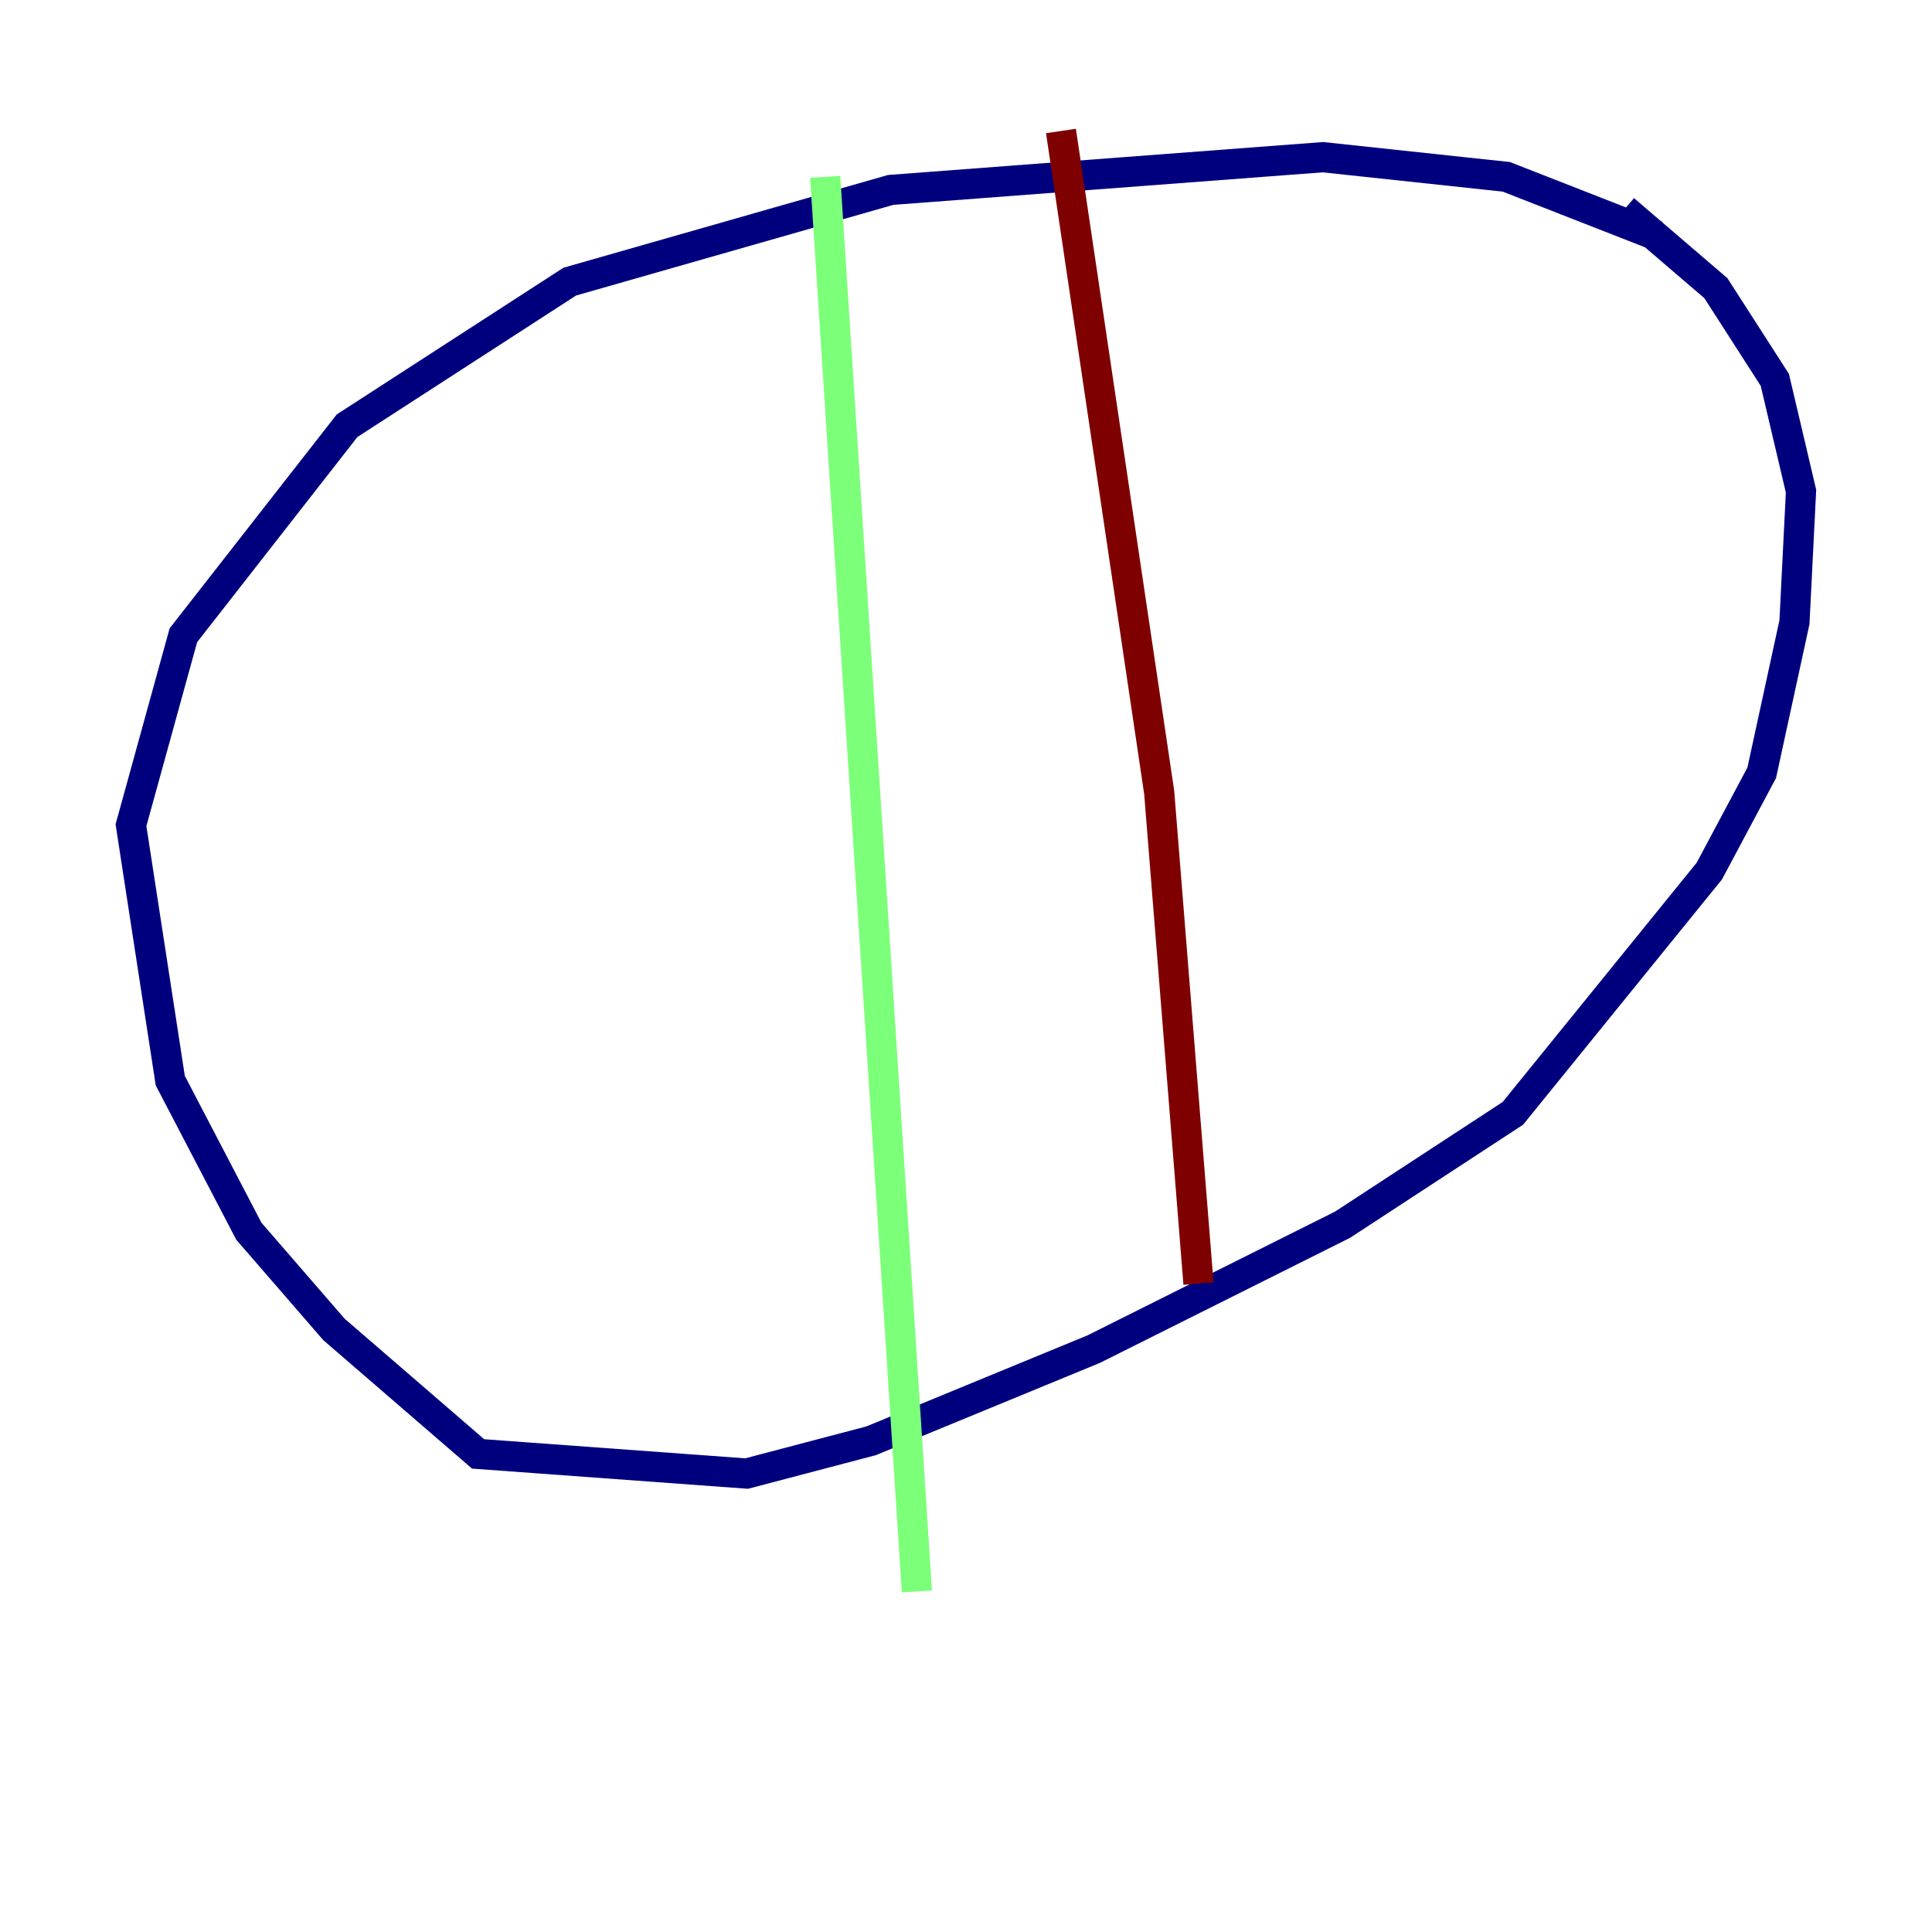 <?xml version="1.0" encoding="utf-8" ?>
<svg baseProfile="tiny" height="128" version="1.2" viewBox="0,0,128,128" width="128" xmlns="http://www.w3.org/2000/svg" xmlns:ev="http://www.w3.org/2001/xml-events" xmlns:xlink="http://www.w3.org/1999/xlink"><defs /><polyline fill="none" points="109.776,15.62 99.797,11.715 87.647,10.414 59.01,12.583 37.749,18.658 22.997,28.203 12.149,42.088 8.678,54.671 11.281,71.593 16.488,81.573 22.129,88.081 31.675,96.325 49.464,97.627 57.709,95.458 72.461,89.383 88.949,81.139 100.231,73.763 113.248,57.709 116.719,51.2 118.888,41.22 119.322,32.542 117.586,25.166 113.681,19.091 107.607,13.885" stroke="#00007f" stroke-width="2" /><polyline fill="none" points="54.671,11.715 60.746,105.437" stroke="#7cff79" stroke-width="2" /><polyline fill="none" points="70.291,8.678 76.8,52.502 79.403,85.044" stroke="#7f0000" stroke-width="2" /></svg>